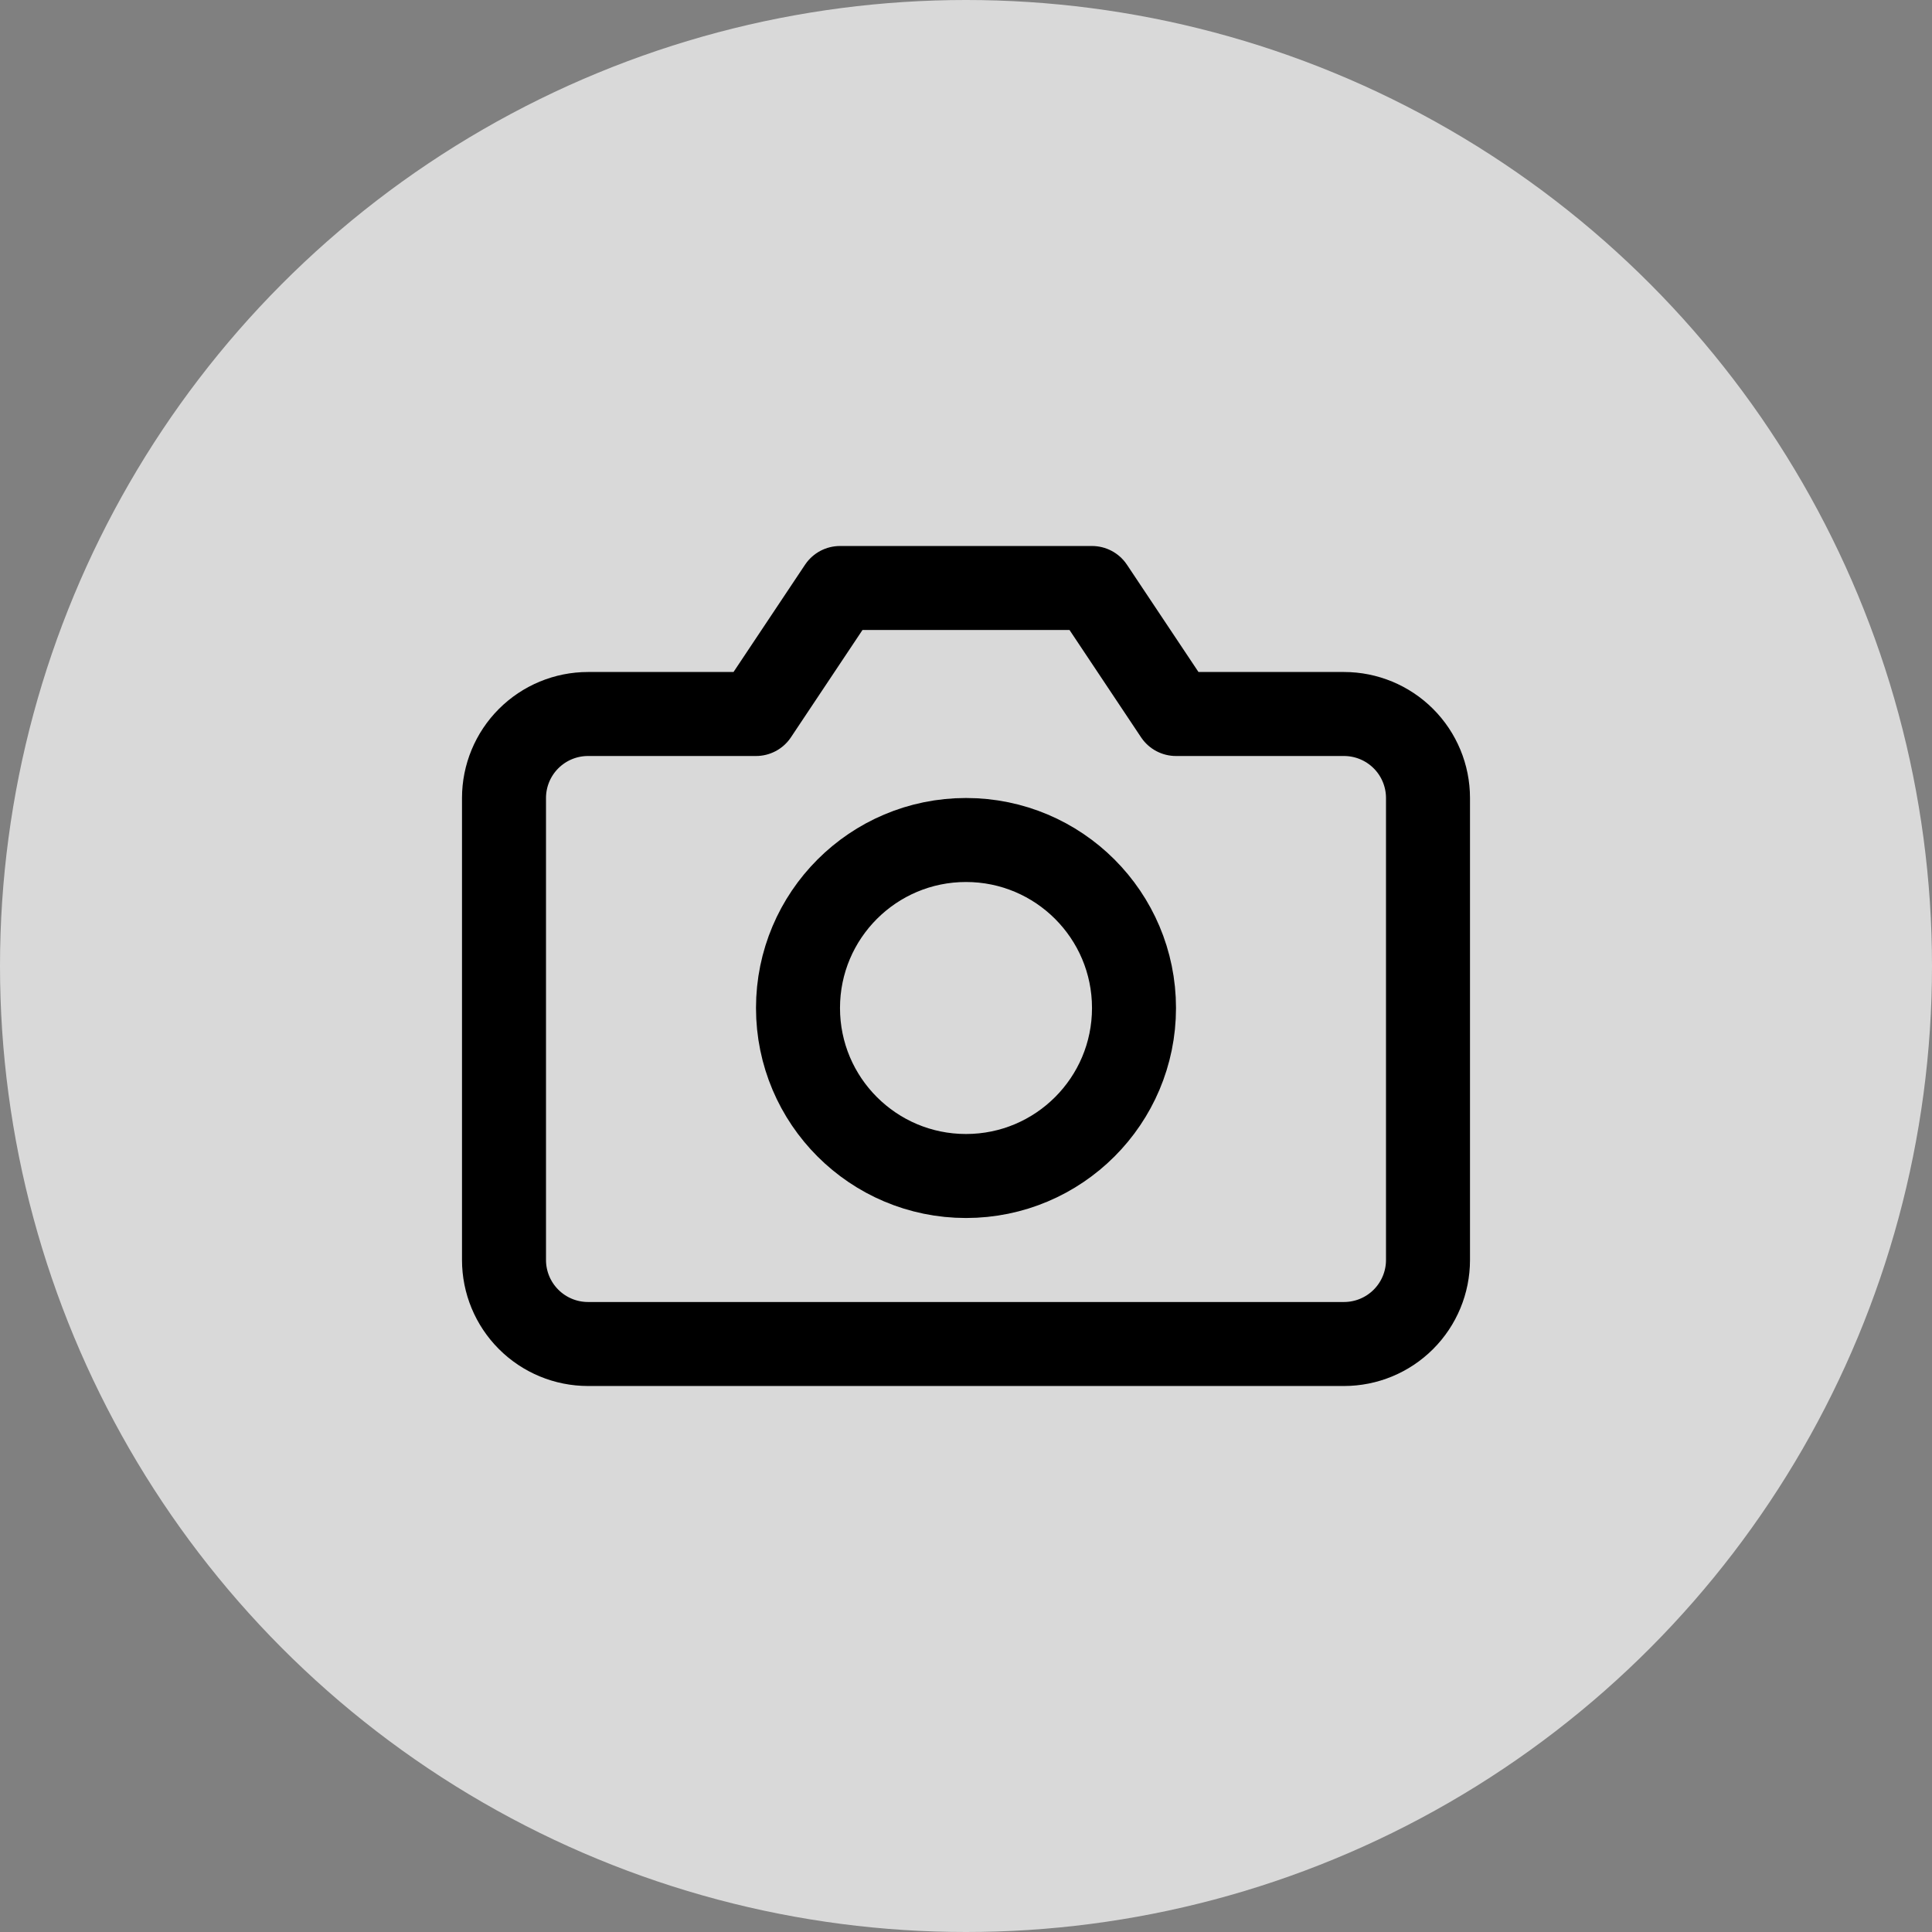<svg width="46" height="46" viewBox="0 0 46 46" fill="none" xmlns="http://www.w3.org/2000/svg">
    <rect x="0" y="0" width="46" height="46" fill="#808080" stroke="none"/>
    <circle opacity="0.7" cx="23" cy="23" r="23" fill="white"/>
    <path d="M34 30C34 30.53 33.789 31.039 33.414 31.414C33.039 31.789 32.53 32 32 32H14C13.47 32 12.961 31.789 12.586 31.414C12.211 31.039 12 30.53 12 30V19C12 18.47 12.211 17.961 12.586 17.586C12.961 17.211 13.47 17 14 17H18L20 14H26L28 17H32C32.53 17 33.039 17.211 33.414 17.586C33.789 17.961 34 18.47 34 19V30Z" stroke="black" stroke-width="2" stroke-linecap="round" stroke-linejoin="round"/>
    <path d="M23 28C25.209 28 27 26.209 27 24C27 21.791 25.209 20 23 20C20.791 20 19 21.791 19 24C19 26.209 20.791 28 23 28Z" stroke="black" stroke-width="2" stroke-linecap="round" stroke-linejoin="round"/>
</svg>
